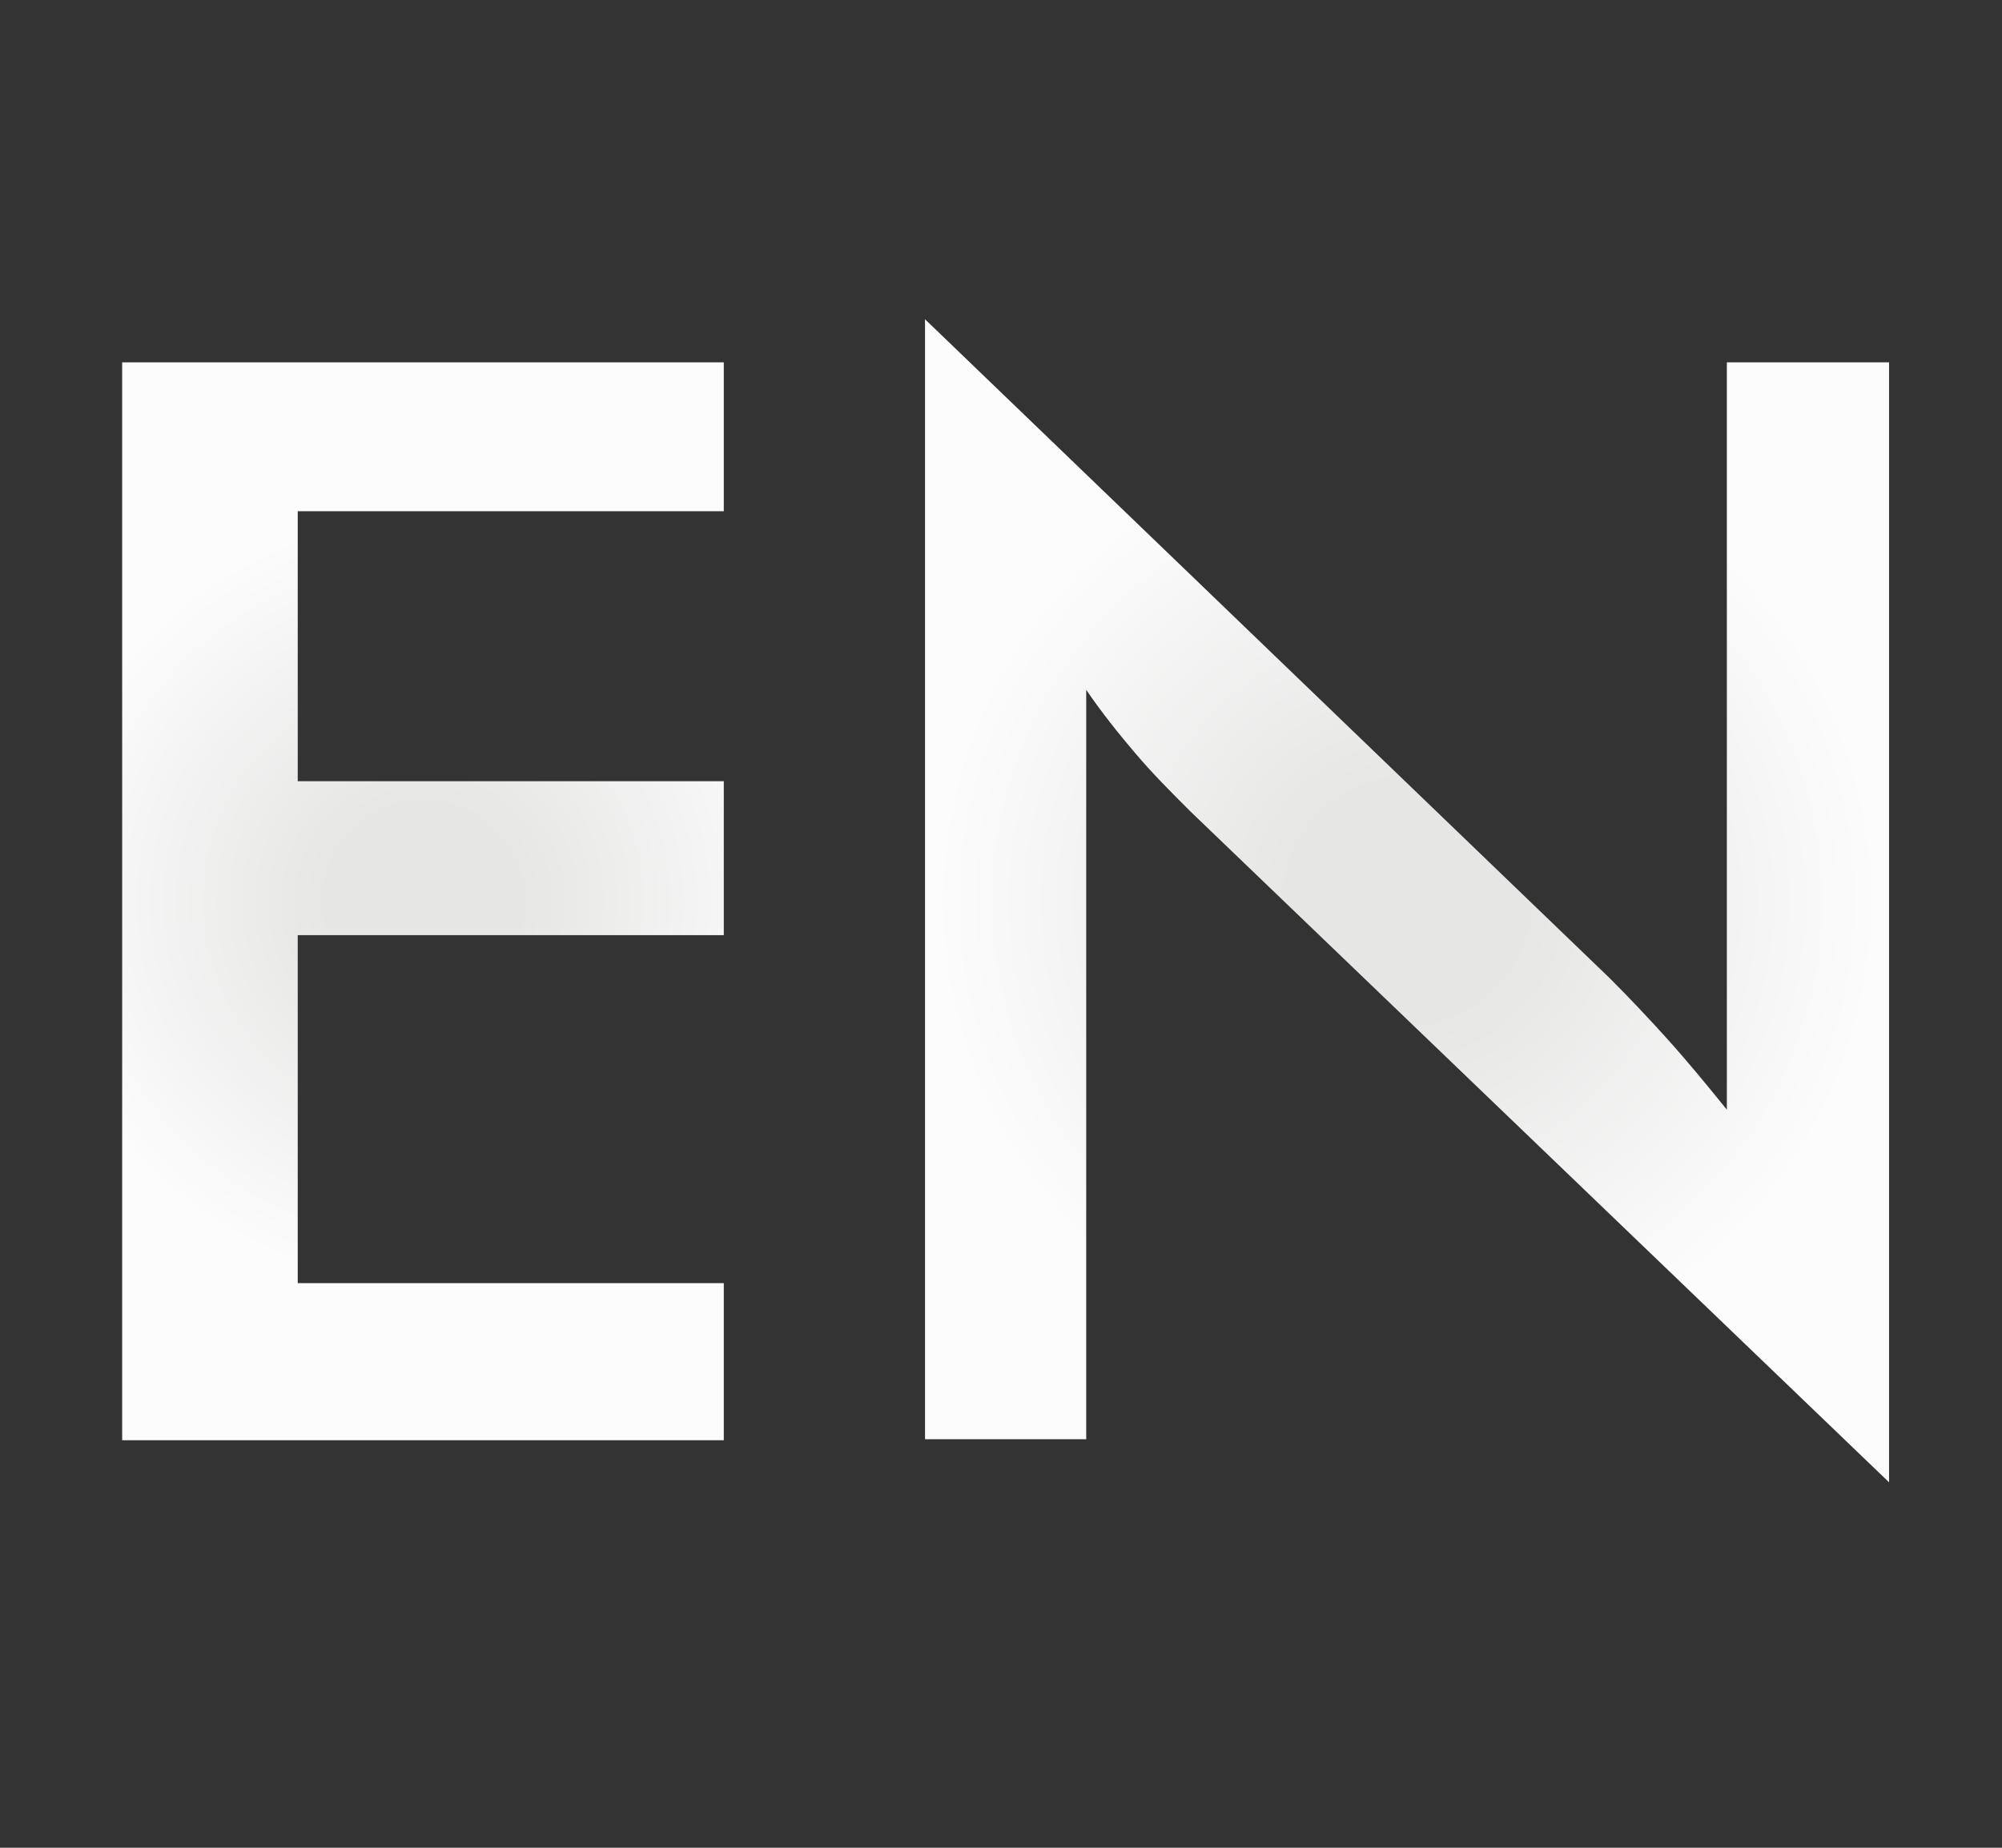 <?xml version="1.0" encoding="utf-8"?>
<!-- Generator: Adobe Illustrator 19.0.0, SVG Export Plug-In . SVG Version: 6.00 Build 0)  -->
<svg version="1.1" id="Layer_1" xmlns="http://www.w3.org/2000/svg" xmlns:xlink="http://www.w3.org/1999/xlink" x="0px" y="0px"
	 viewBox="0 0 195 180" style="enable-background:new 0 0 195 180;" xml:space="preserve">
<rect x="0" y="0" width="195" height="180" fill="#333333" stroke="none"/>
<style type="text/css">
	.st0{fill:url(#XMLID_72_);}
	.st1{fill:url(#XMLID_73_);}
</style>
<g id="XMLID_27_">
	<radialGradient id="XMLID_72_" cx="41.23" cy="87.798" r="42.515" gradientUnits="userSpaceOnUse">
		<stop  offset="0.219" style="stop-color:#E6E6E5"/>
		<stop  offset="0.883" style="stop-color:#FCFCFC"/>
	</radialGradient>
	<path id="XMLID_29_" class="st0" d="M11.9,140.3v-105h58.6v14.5H29v26.3h41.5v15H29V125h41.5v15.3H11.9z"/>
	<radialGradient id="XMLID_73_" cx="137.056" cy="87.762" r="52.012" gradientUnits="userSpaceOnUse">
		<stop  offset="0.219" style="stop-color:#E6E6E5"/>
		<stop  offset="0.883" style="stop-color:#FCFCFC"/>
	</radialGradient>
	<path id="XMLID_31_" class="st1" d="M90.1,140.3V31.1l66.7,64.2c1.8,1.8,3.7,3.8,5.5,5.8c1.9,2.1,3.8,4.4,5.9,7V35.3H184v109.1
		L115.9,79c-1.8-1.8-3.6-3.6-5.3-5.6c-1.7-2-3.3-4-4.8-6.2v73H90.1z"/>
</g>
</svg>
